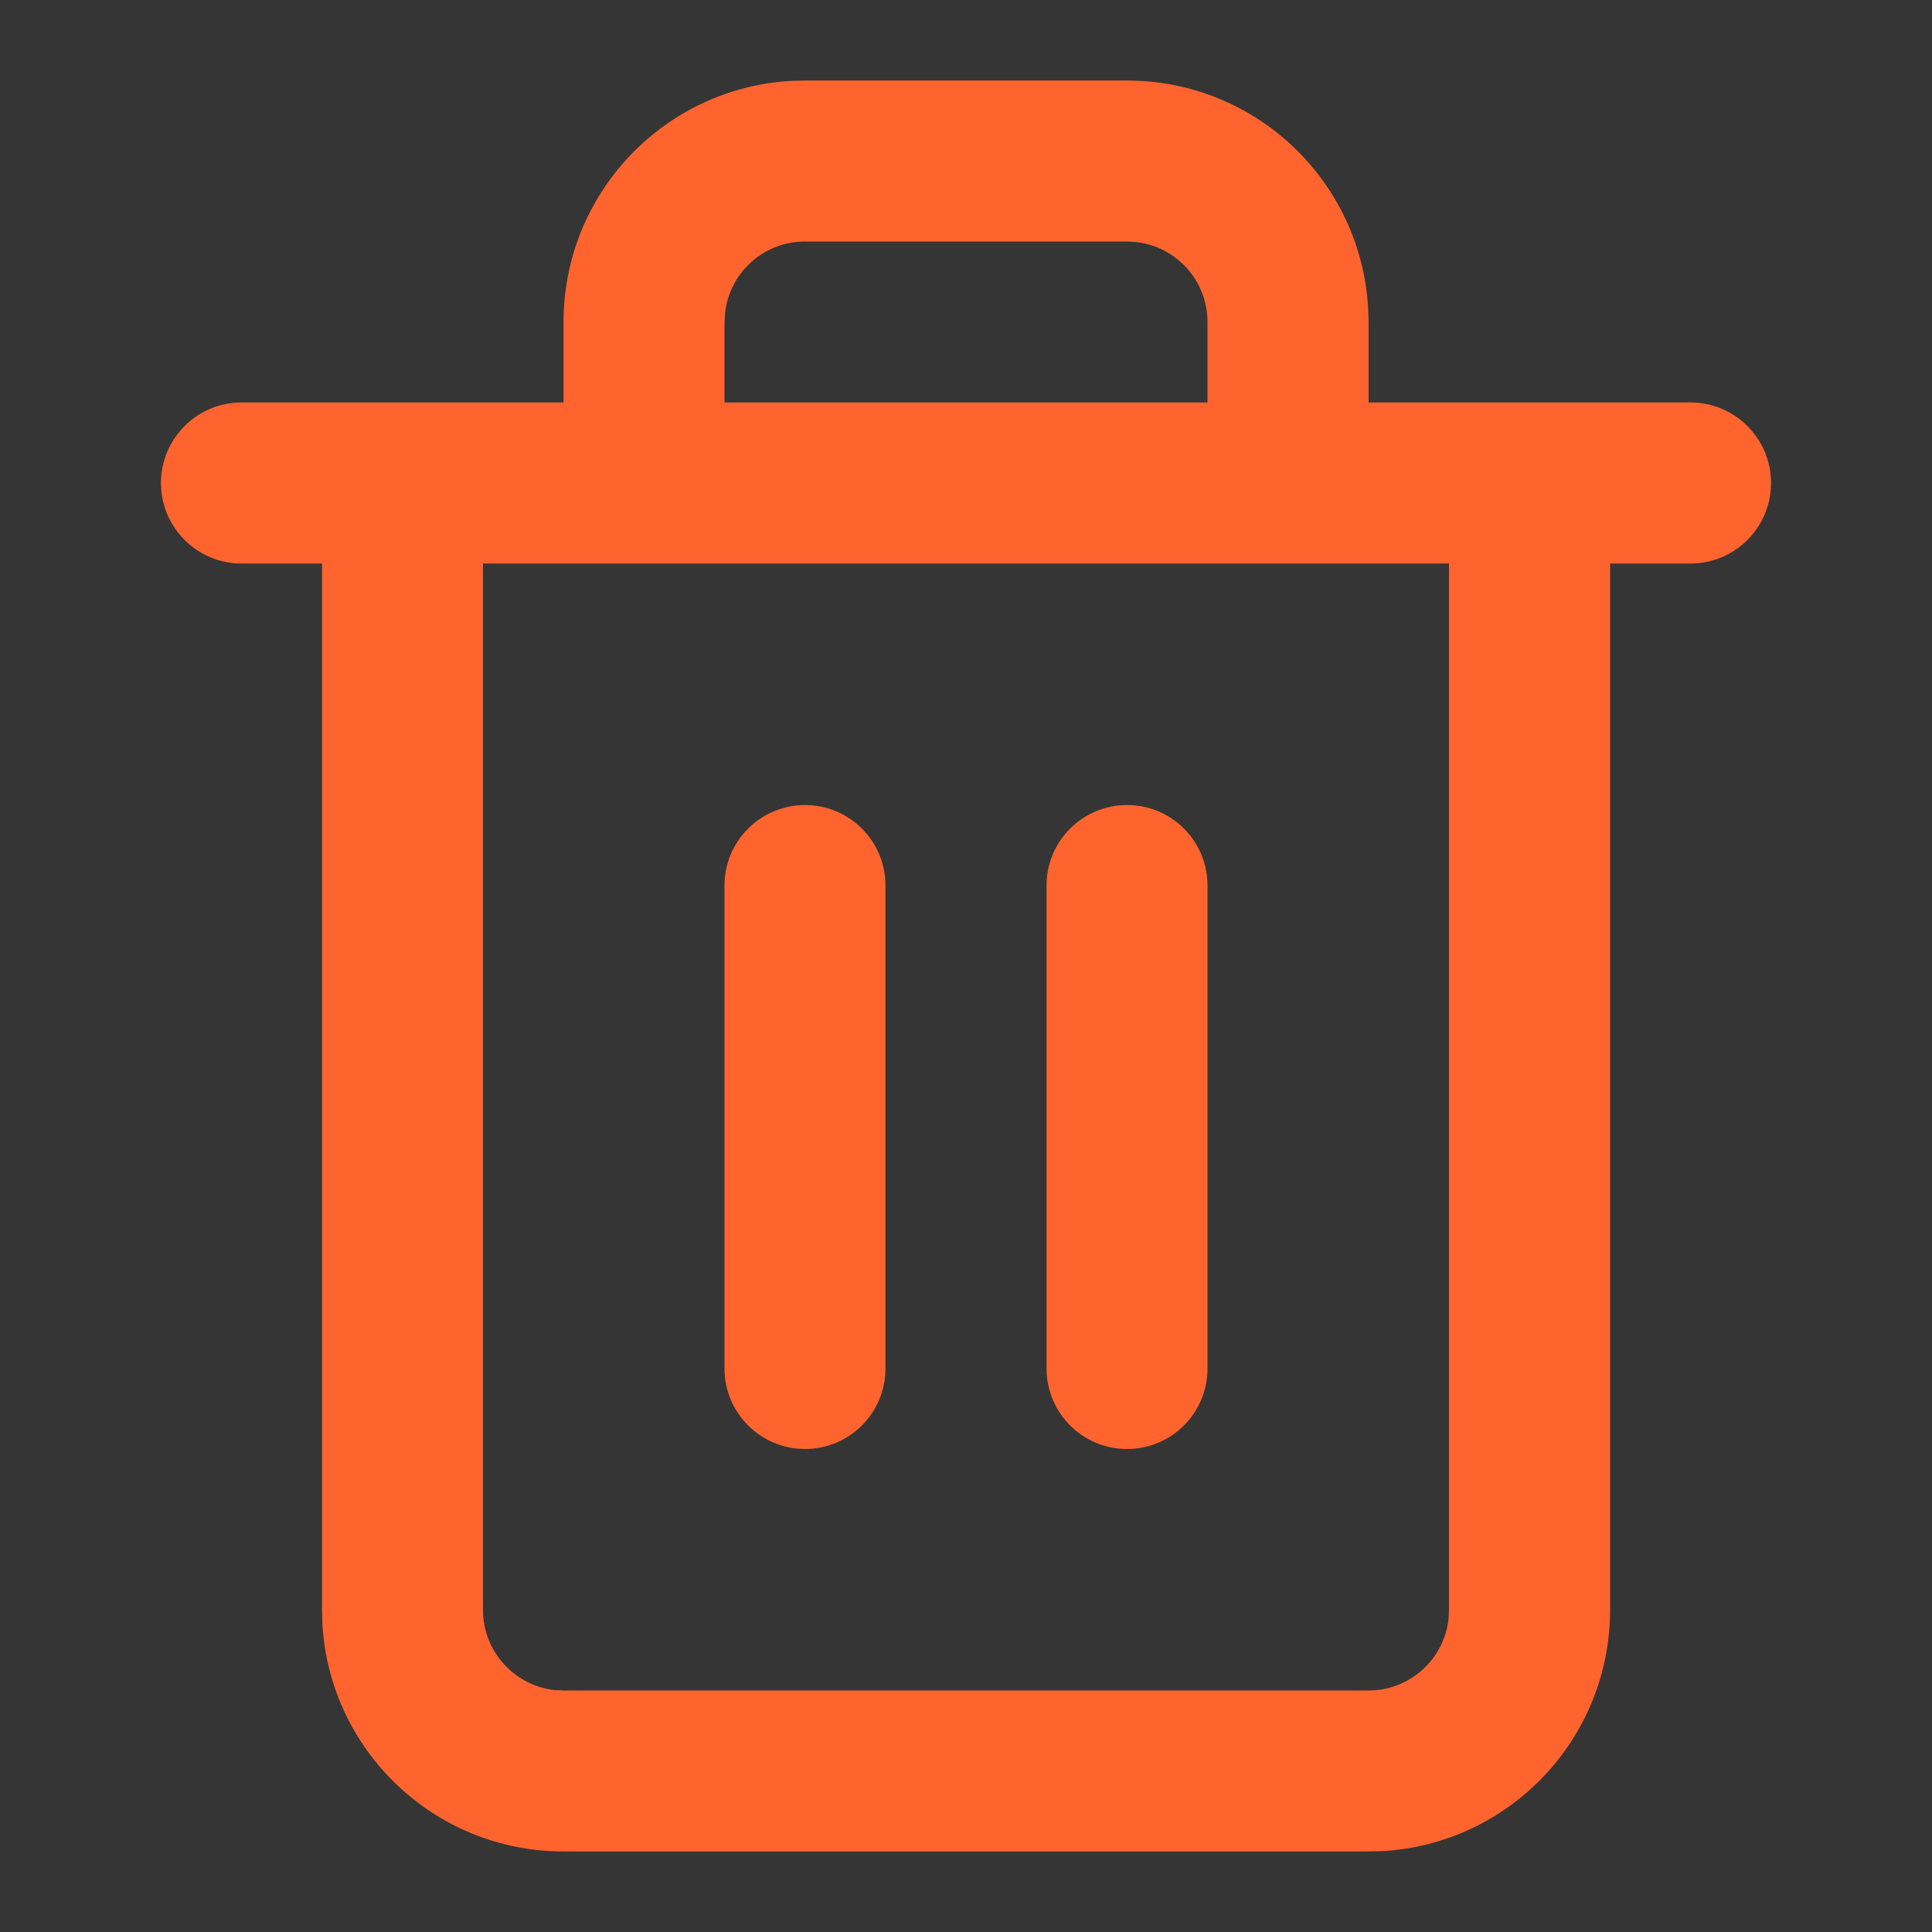 <svg width="16" height="16" viewBox="0 0 16 16" fill="none" xmlns="http://www.w3.org/2000/svg">
<rect x="0" y="0" width="16" height="16" fill="#333333" stroke="none"/>
<rect width="16" height="16" fill="white" fill-opacity="0.01"/>
<path fill-rule="evenodd" clip-rule="evenodd" d="M6.667 0.667H9.334C10.399 0.667 11.269 1.499 11.33 2.549L11.334 2.667V3.333H12.667H14C14.368 3.333 14.667 3.632 14.667 4C14.667 4.368 14.368 4.667 14 4.667H13.334V13.333C13.334 14.399 12.501 15.269 11.451 15.33L11.334 15.333H4.667C3.602 15.333 2.731 14.501 2.67 13.451L2.667 13.333V4.667H2C1.632 4.667 1.333 4.368 1.333 4C1.333 3.632 1.632 3.333 2 3.333H3.333H4.667V2.667C4.667 1.602 5.499 0.731 6.549 0.67L6.667 0.667ZM5.334 4.667L5.333 4.667L5.333 4.667H4V13.333C4 13.675 4.258 13.957 4.589 13.996L4.667 14H11.334C11.675 14 11.957 13.743 11.996 13.411L12 13.333V4.667H10.667L10.667 4.667L10.666 4.667H5.334ZM10 3.333H6V2.667L6.005 2.589C6.043 2.257 6.325 2 6.667 2H9.334L9.411 2.005C9.743 2.043 10 2.325 10 2.667V3.333ZM6 7.333V11.333C6 11.702 6.299 12 6.667 12C7.035 12 7.333 11.702 7.333 11.333V7.333C7.333 6.965 7.035 6.667 6.667 6.667C6.299 6.667 6 6.965 6 7.333ZM8.667 11.333V7.333C8.667 6.965 8.965 6.667 9.334 6.667C9.702 6.667 10 6.965 10 7.333V11.333C10 11.702 9.702 12 9.334 12C8.965 12 8.667 11.702 8.667 11.333Z" fill="#FF642F"/>
</svg>
